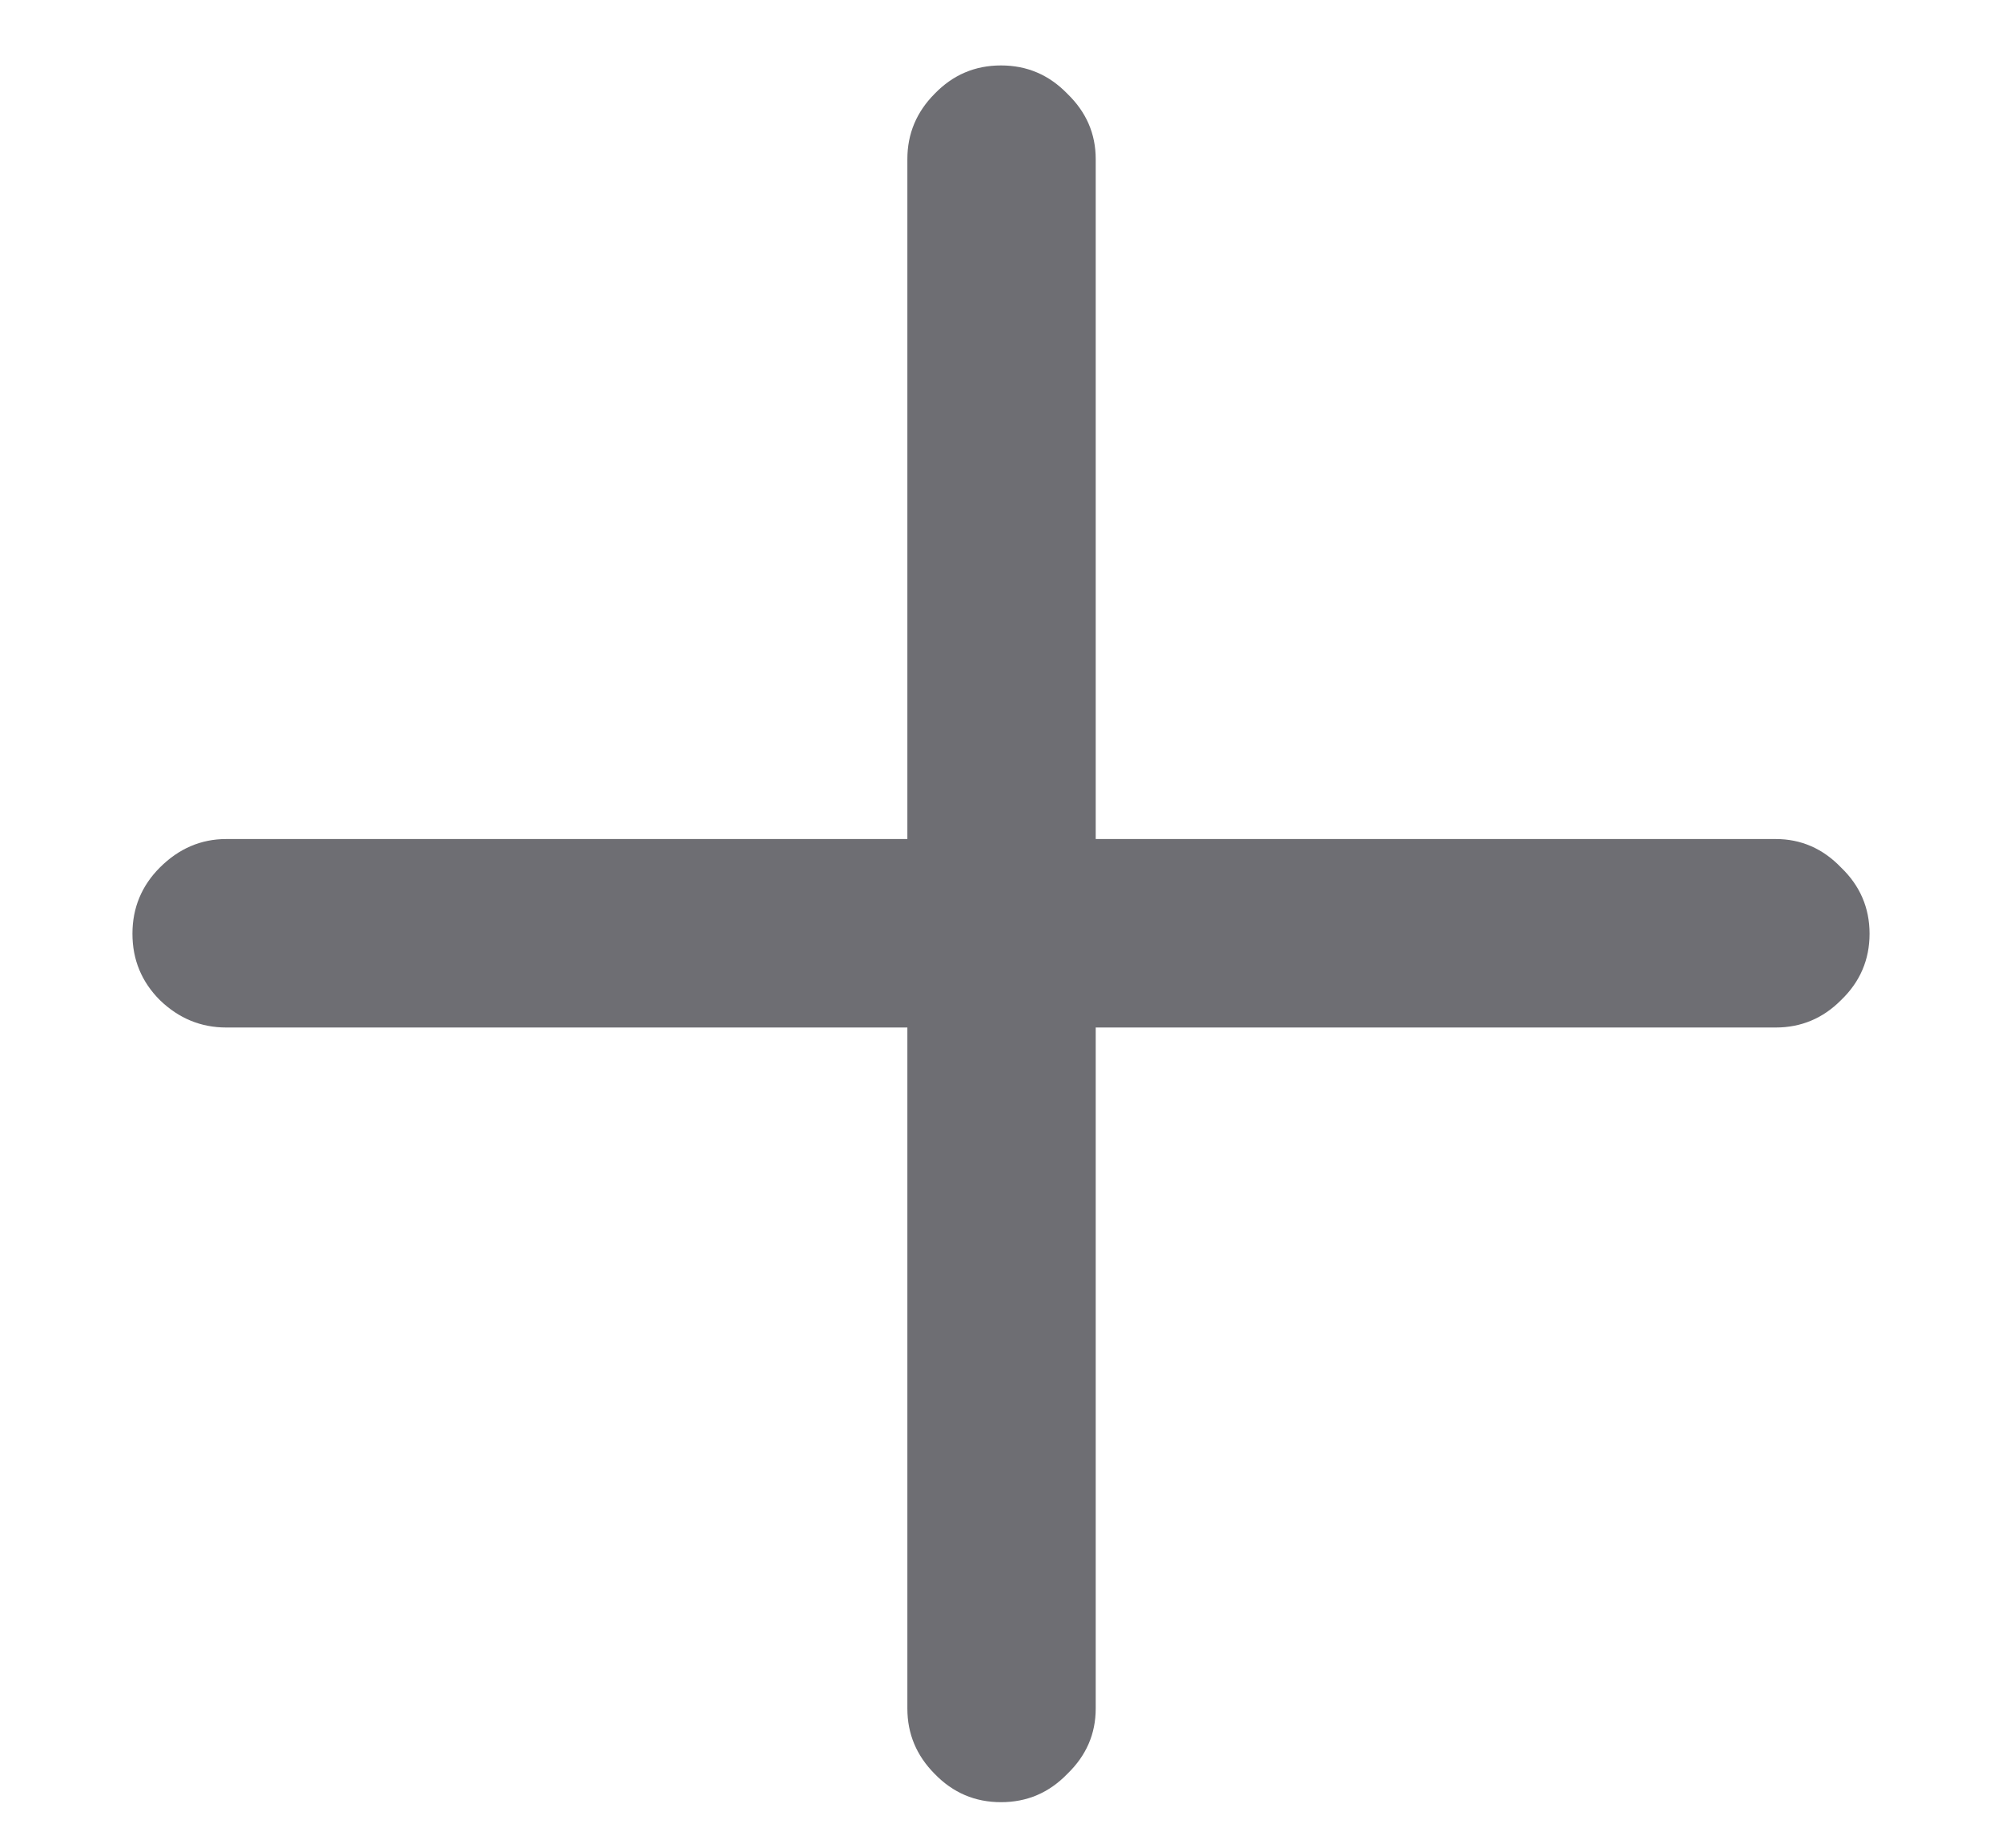 <svg width="13" height="12" viewBox="0 0 13 12" fill="none" xmlns="http://www.w3.org/2000/svg">
<path d="M0.86 6.064C0.86 5.896 0.92 5.752 1.038 5.634C1.161 5.511 1.305 5.449 1.469 5.449H5.892V1.033C5.892 0.869 5.951 0.728 6.069 0.609C6.188 0.486 6.331 0.425 6.5 0.425C6.669 0.425 6.812 0.486 6.931 0.609C7.054 0.728 7.115 0.869 7.115 1.033V5.449H11.531C11.695 5.449 11.837 5.511 11.955 5.634C12.078 5.752 12.14 5.896 12.14 6.064C12.14 6.233 12.078 6.377 11.955 6.495C11.837 6.614 11.695 6.673 11.531 6.673H7.115V11.096C7.115 11.26 7.054 11.401 6.931 11.52C6.812 11.643 6.669 11.704 6.5 11.704C6.331 11.704 6.188 11.643 6.069 11.52C5.951 11.401 5.892 11.26 5.892 11.096V6.673H1.469C1.305 6.673 1.161 6.614 1.038 6.495C0.92 6.377 0.86 6.233 0.86 6.064Z" fill="#6E6E73"/>
</svg>
